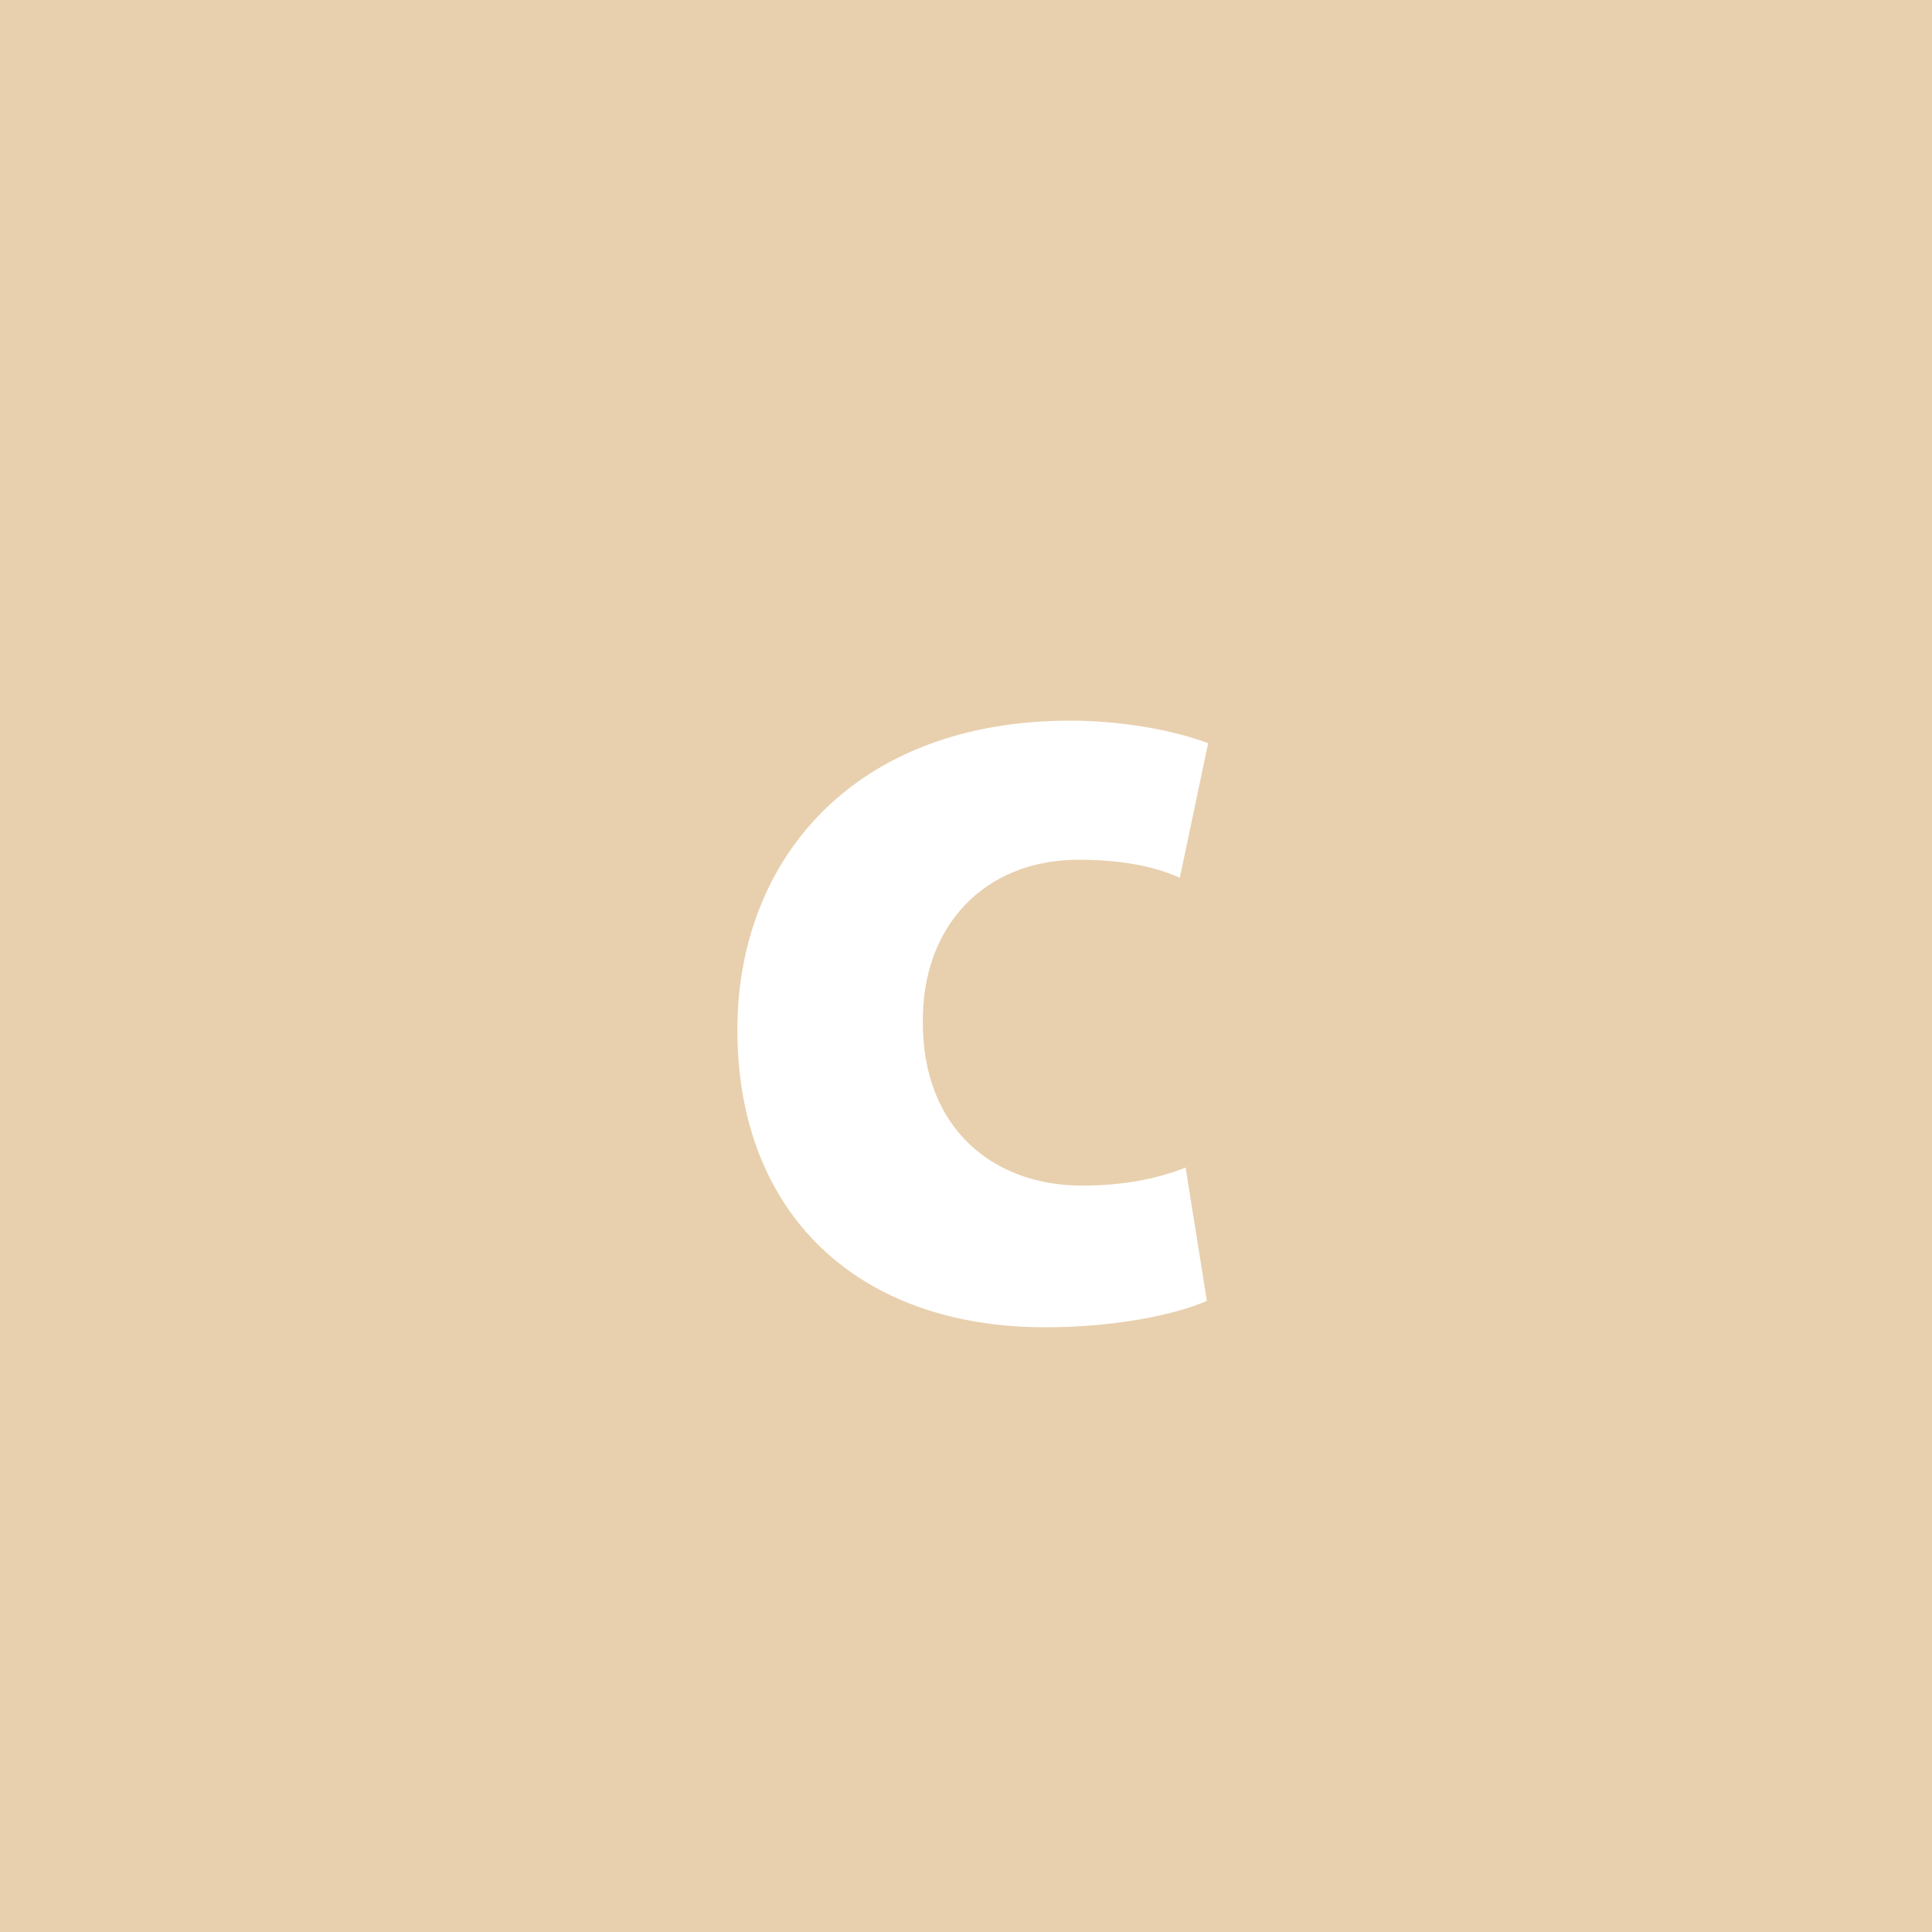 <?xml version="1.0" encoding="utf-8"?>
<!-- Generator: Adobe Illustrator 21.0.0, SVG Export Plug-In . SVG Version: 6.00 Build 0)  -->
<svg version="1.1" id="Layer_1" xmlns="http://www.w3.org/2000/svg" xmlns:xlink="http://www.w3.org/1999/xlink" x="0px" y="0px"
	 viewBox="0 0 300 300" style="enable-background:new 0 0 300 300;" xml:space="preserve">
<style type="text/css">
	.st0{fill:#B9A7B5;}
	.st1{fill:#A7B9A9;}
	.st2{fill:#E8D0AE;}
	.st3{fill:#9F5788;}
	.st4{fill:#C45A5A;}
	.st5{fill:#C9E2CC;}
	.st6{fill:#E4517A;}
	.st7{fill:#3A6788;}
	.st8{fill:#9DFCFE;}
	.st9{fill:#E87322;}
	.st10{fill:#4F6254;}
	.st11{fill:#3B3014;}
	.st12{fill:#C5FEC7;}
	.st13{fill:#9FCEFC;}
	.st14{fill:#1F888B;}
	.st15{fill:#BBA89E;}
	.st16{fill:#FCE6AD;}
	.st17{fill:#E7E1E3;}
	.st18{fill:#BAAC89;}
	.st19{fill:#83C45A;}
	.st20{fill:#199919;}
	.st21{fill:#23ADE8;}
	.st22{fill:#9B9DB6;}
	.st23{fill:#9C450A;}
	.st24{fill:#779579;}
	.st25{fill:#FF779F;}
	.st26{fill:#FFFFFF;}
</style>
<rect class="st2" width="300" height="300"/>
<g>
	<path class="st26" d="M187.4,202c-5,2.2-14.4,4.1-25.1,4.1c-29.2,0-47.8-17.7-47.8-46.2c0-26.4,18.1-48,51.7-48
		c7.4,0,15.5,1.3,21.4,3.5l-4.4,20.9c-3.3-1.5-8.3-2.8-15.7-2.8c-14.8,0-24.4,10.5-24.2,25.3c0,16.6,11.1,25.3,24.7,25.3
		c6.6,0,11.8-1.1,16.1-2.8L187.4,202z"/>
</g>
</svg>
